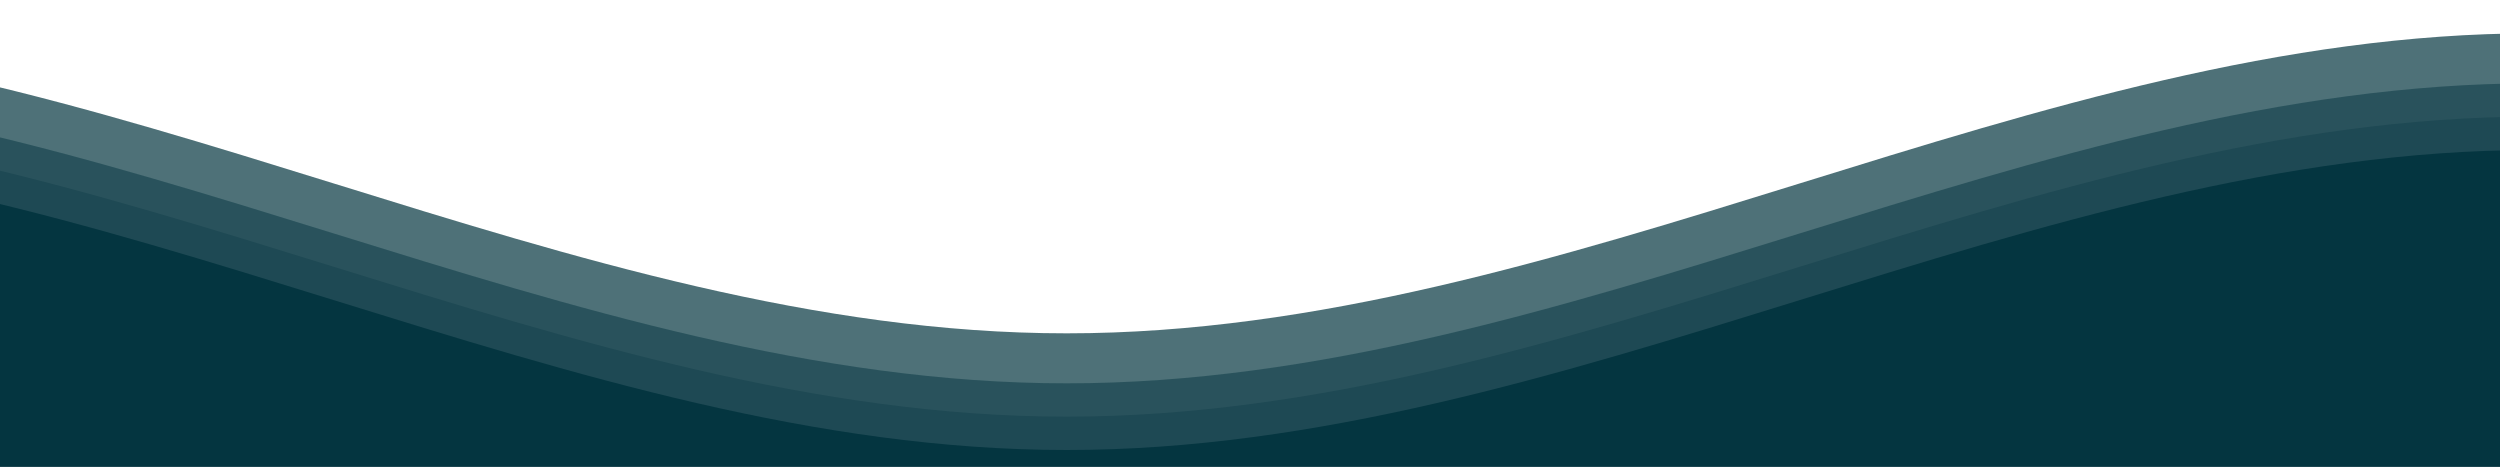 <svg class="waves" xmlns="http://www.w3.org/2000/svg" xmlns:xlink="http://www.w3.org/1999/xlink"
viewBox="0 24 150 28" preserveAspectRatio="none" shape-rendering="auto">
<defs>
<path id="gentle-wave" d="M-160 44c30 0 58-18 88-18s 58 18 88 18 58-18 88-18 58 18 88 18 v44h-352z" />
</defs>
<g class="parallax">
<use xlink:href="#gentle-wave" x="48" y="0" fill="rgba(4,53,64,0.7)" />
<use xlink:href="#gentle-wave" x="48" y="3" fill="rgba(4,53,64,0.5)" />
<use xlink:href="#gentle-wave" x="48" y="5" fill="rgba(4,53,64,0.3)" />
<use xlink:href="#gentle-wave" x="48" y="7" fill='rgba(4,53,64,1)' />
</g>
</svg>
